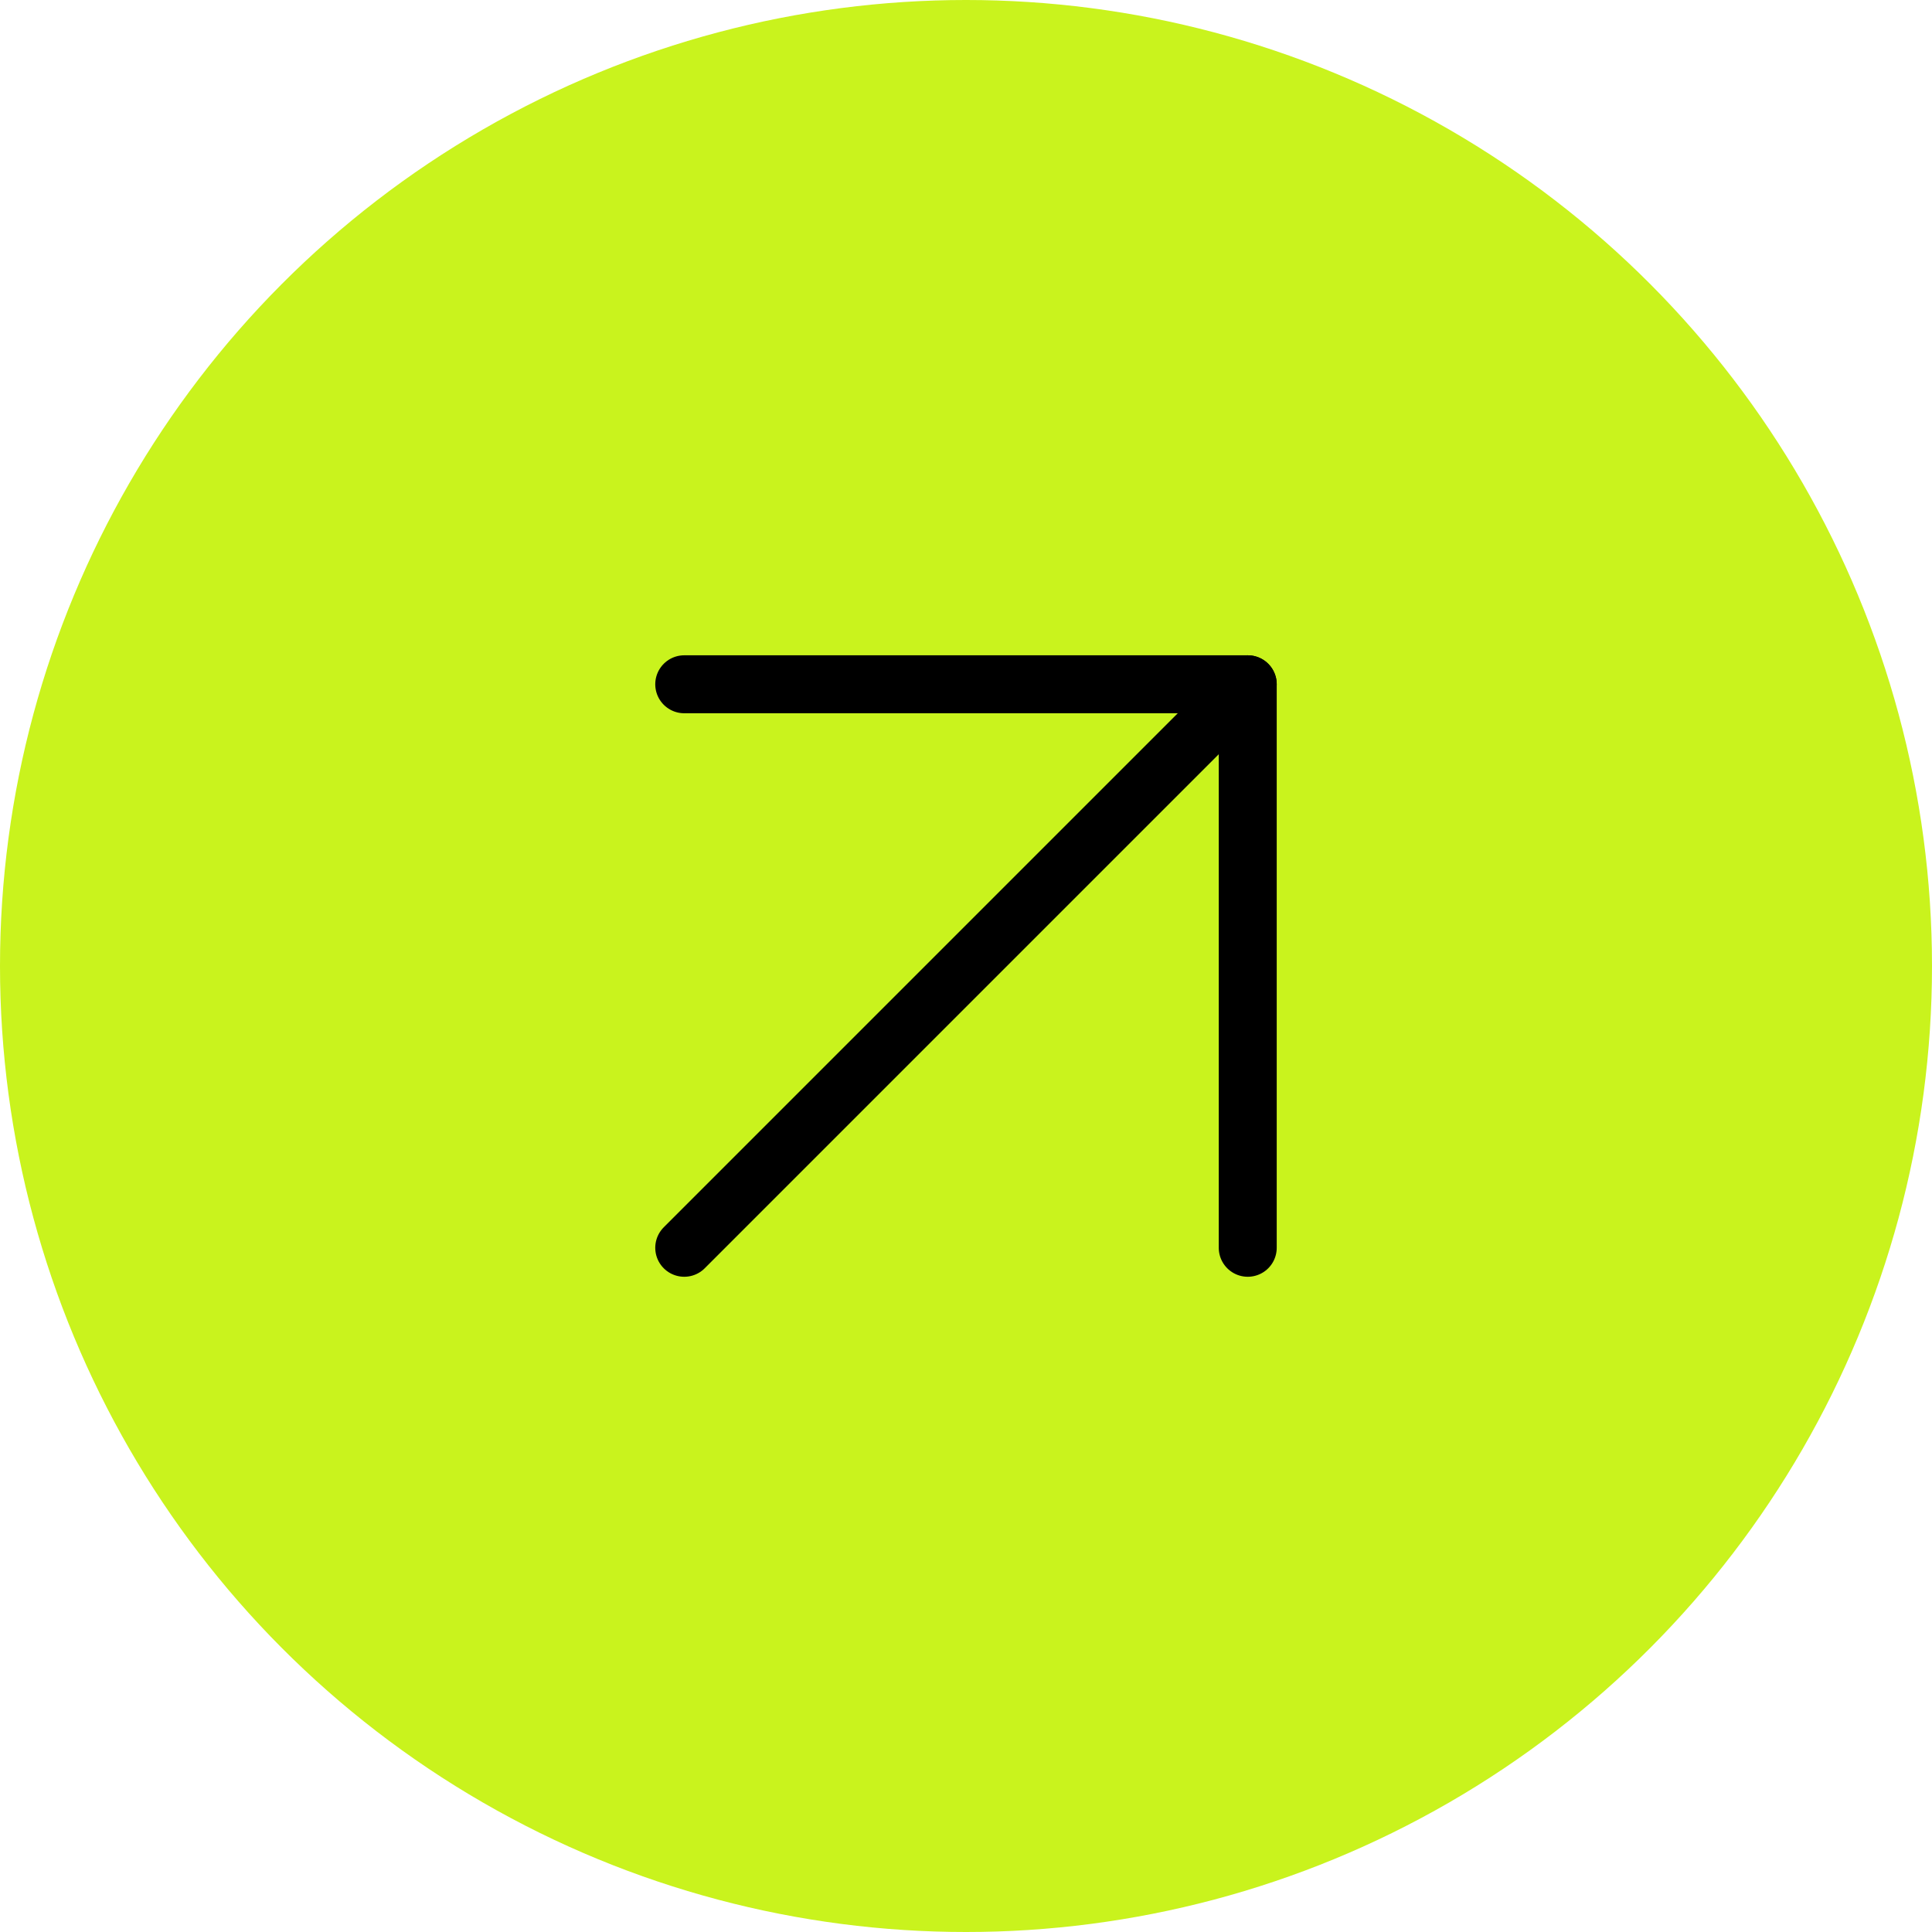 <svg width="100" height="100" viewBox="0 0 100 100" fill="none" xmlns="http://www.w3.org/2000/svg">
<circle cx="50" cy="50" r="50" fill="#C9F31D"/>
<path d="M35.416 64.585L64.583 35.418" stroke="black" stroke-width="3" stroke-linecap="round" stroke-linejoin="round"/>
<path d="M35.416 35.418H64.583V64.585" stroke="black" stroke-width="3" stroke-linecap="round" stroke-linejoin="round"/>
</svg>
